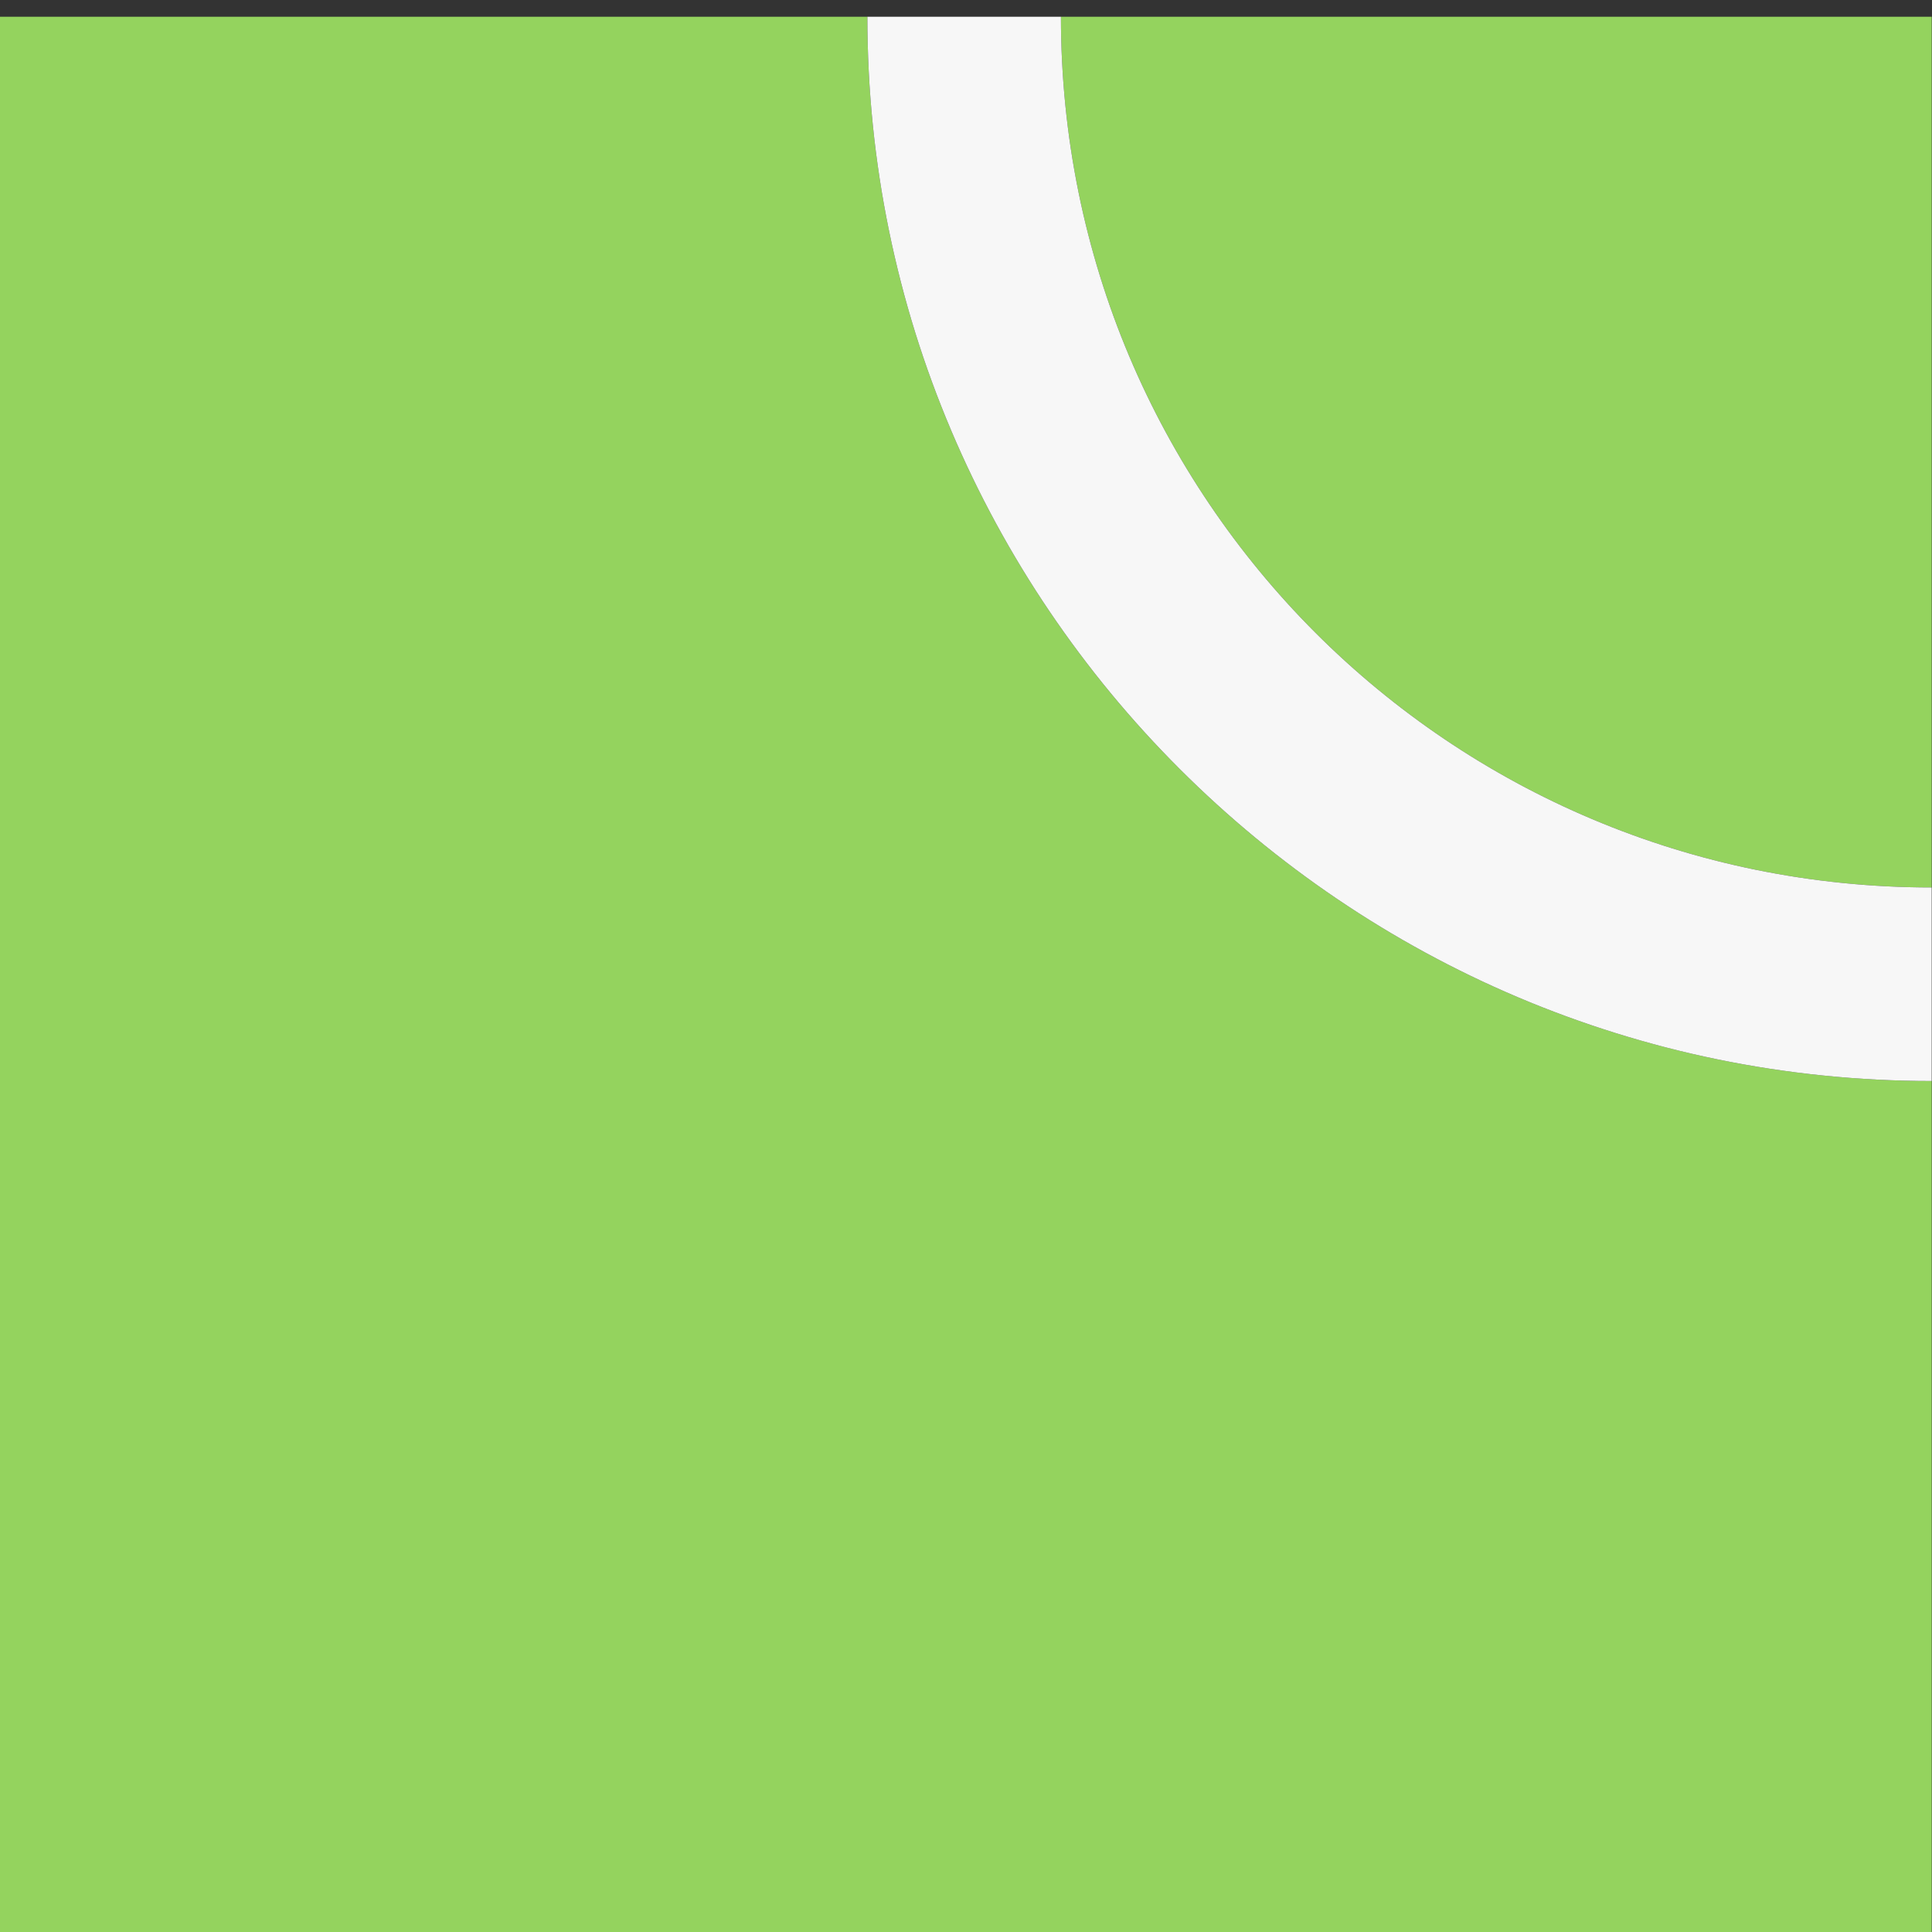 <?xml version="1.0" encoding="UTF-8" standalone="no"?>
<svg
   xmlns:dc="http://purl.org/dc/elements/1.1/"
   xmlns:cc="http://creativecommons.org/ns#"
   xmlns:rdf="http://www.w3.org/1999/02/22-rdf-syntax-ns#"
   xmlns:svg="http://www.w3.org/2000/svg"
   xmlns="http://www.w3.org/2000/svg"
   id="svg8"
   version="1.1"
   viewBox="0 0 26.458 26.458"
   height="100"
   width="100">
  <rect x="0" y="0" width="26.458" height="26.458" fill="#333333" stroke="none"/>
  <defs
     id="defs2" />
  <g
     transform="translate(0,-270.542)"
     id="layer1" />
  <g
     class="tile7"
     id="g1351"
     transform="translate(-29.104,23.146)">
    <path
       class="grass2"
       style="opacity:1;fill:#94d35e;fill-opacity:1;stroke:none;stroke-width:11.339;stroke-miterlimit:4;stroke-dasharray:none;stroke-opacity:1"
       d="m -55,550 c 1.34e-4,3.113 0.314,6.151 0.912,9.084 0.598,2.933 1.479,5.762 2.615,8.455 1.136,2.693 2.528,5.251 4.143,7.645 1.615,2.393 3.454,4.622 5.488,6.656 2.034,2.034 4.263,3.873 6.656,5.488 2.393,1.615 4.951,3.004 7.645,4.141 2.693,1.136 5.522,2.019 8.455,2.617 2.933,0.598 5.972,0.912 9.086,0.912 V 550 Z"
       id="path1342"
       transform="matrix(0.265,0,0,0.265,58.208,-168.667)" />
    <path
       class="grass1"
       style="opacity:1;fill:#94d35e;fill-opacity:1;stroke:none;stroke-width:11.339;stroke-miterlimit:4;stroke-dasharray:none;stroke-opacity:1"
       d="M -65.002,550 H -110 v 100 h 100 v -45 c -1.895,0 -3.767,-0.097 -5.613,-0.285 -1.846,-0.188 -3.667,-0.467 -5.455,-0.834 -1.788,-0.367 -3.545,-0.823 -5.266,-1.359 -1.721,-0.537 -3.406,-1.155 -5.051,-1.852 -1.644,-0.697 -3.248,-1.472 -4.807,-2.32 -1.559,-0.848 -3.072,-1.77 -4.535,-2.76 -1.463,-0.99 -2.875,-2.048 -4.234,-3.17 -1.359,-1.122 -2.663,-2.308 -3.908,-3.553 -1.245,-1.245 -2.433,-2.549 -3.555,-3.908 -1.122,-1.359 -2.18,-2.773 -3.17,-4.236 -0.99,-1.463 -1.91,-2.977 -2.758,-4.535 -0.848,-1.559 -1.623,-3.162 -2.32,-4.807 -0.697,-1.644 -1.317,-3.328 -1.854,-5.049 -0.537,-1.721 -0.99,-3.479 -1.357,-5.268 -0.367,-1.788 -0.648,-3.607 -0.836,-5.453 -0.188,-1.845 -0.283,-3.717 -0.283,-5.611 z"
       id="path1340"
       transform="matrix(0.265,0,0,0.265,58.208,-168.667)" />
    <path
       class="street1"
       style="opacity:1;fill:#f7f7f7;fill-opacity:1;stroke:none;stroke-width:11.339;stroke-miterlimit:4;stroke-dasharray:none;stroke-opacity:1"
       d="m -65.002,550 c 6.7e-5,1.894 0.095,3.766 0.283,5.611 0.188,1.846 0.469,3.665 0.836,5.453 0.367,1.788 0.821,3.547 1.357,5.268 0.537,1.721 1.157,3.404 1.854,5.049 0.697,1.644 1.472,3.248 2.32,4.807 0.848,1.559 1.768,3.072 2.758,4.535 0.99,1.463 2.048,2.877 3.17,4.236 1.122,1.359 2.31,2.663 3.555,3.908 1.245,1.245 2.549,2.431 3.908,3.553 1.359,1.122 2.771,2.18 4.234,3.17 1.463,0.99 2.977,1.912 4.535,2.76 1.559,0.848 3.162,1.623 4.807,2.32 1.644,0.697 3.33,1.315 5.051,1.852 1.721,0.537 3.477,0.992 5.266,1.359 1.788,0.367 3.609,0.646 5.455,0.834 C -13.767,604.903 -11.895,605 -10,605 v -10.002 c -3.114,0 -6.152,-0.314 -9.086,-0.912 -2.933,-0.598 -5.762,-1.481 -8.455,-2.617 -2.693,-1.136 -5.251,-2.526 -7.645,-4.141 -2.393,-1.615 -4.622,-3.454 -6.656,-5.488 -2.034,-2.034 -3.873,-4.263 -5.488,-6.656 -1.615,-2.393 -3.006,-4.951 -4.143,-7.645 -1.136,-2.693 -2.017,-5.522 -2.615,-8.455 C -54.686,556.151 -55,553.113 -55,550 Z"
       id="rect1314"
       transform="matrix(0.265,0,0,0.265,58.208,-168.667)" />
  </g>
</svg>
